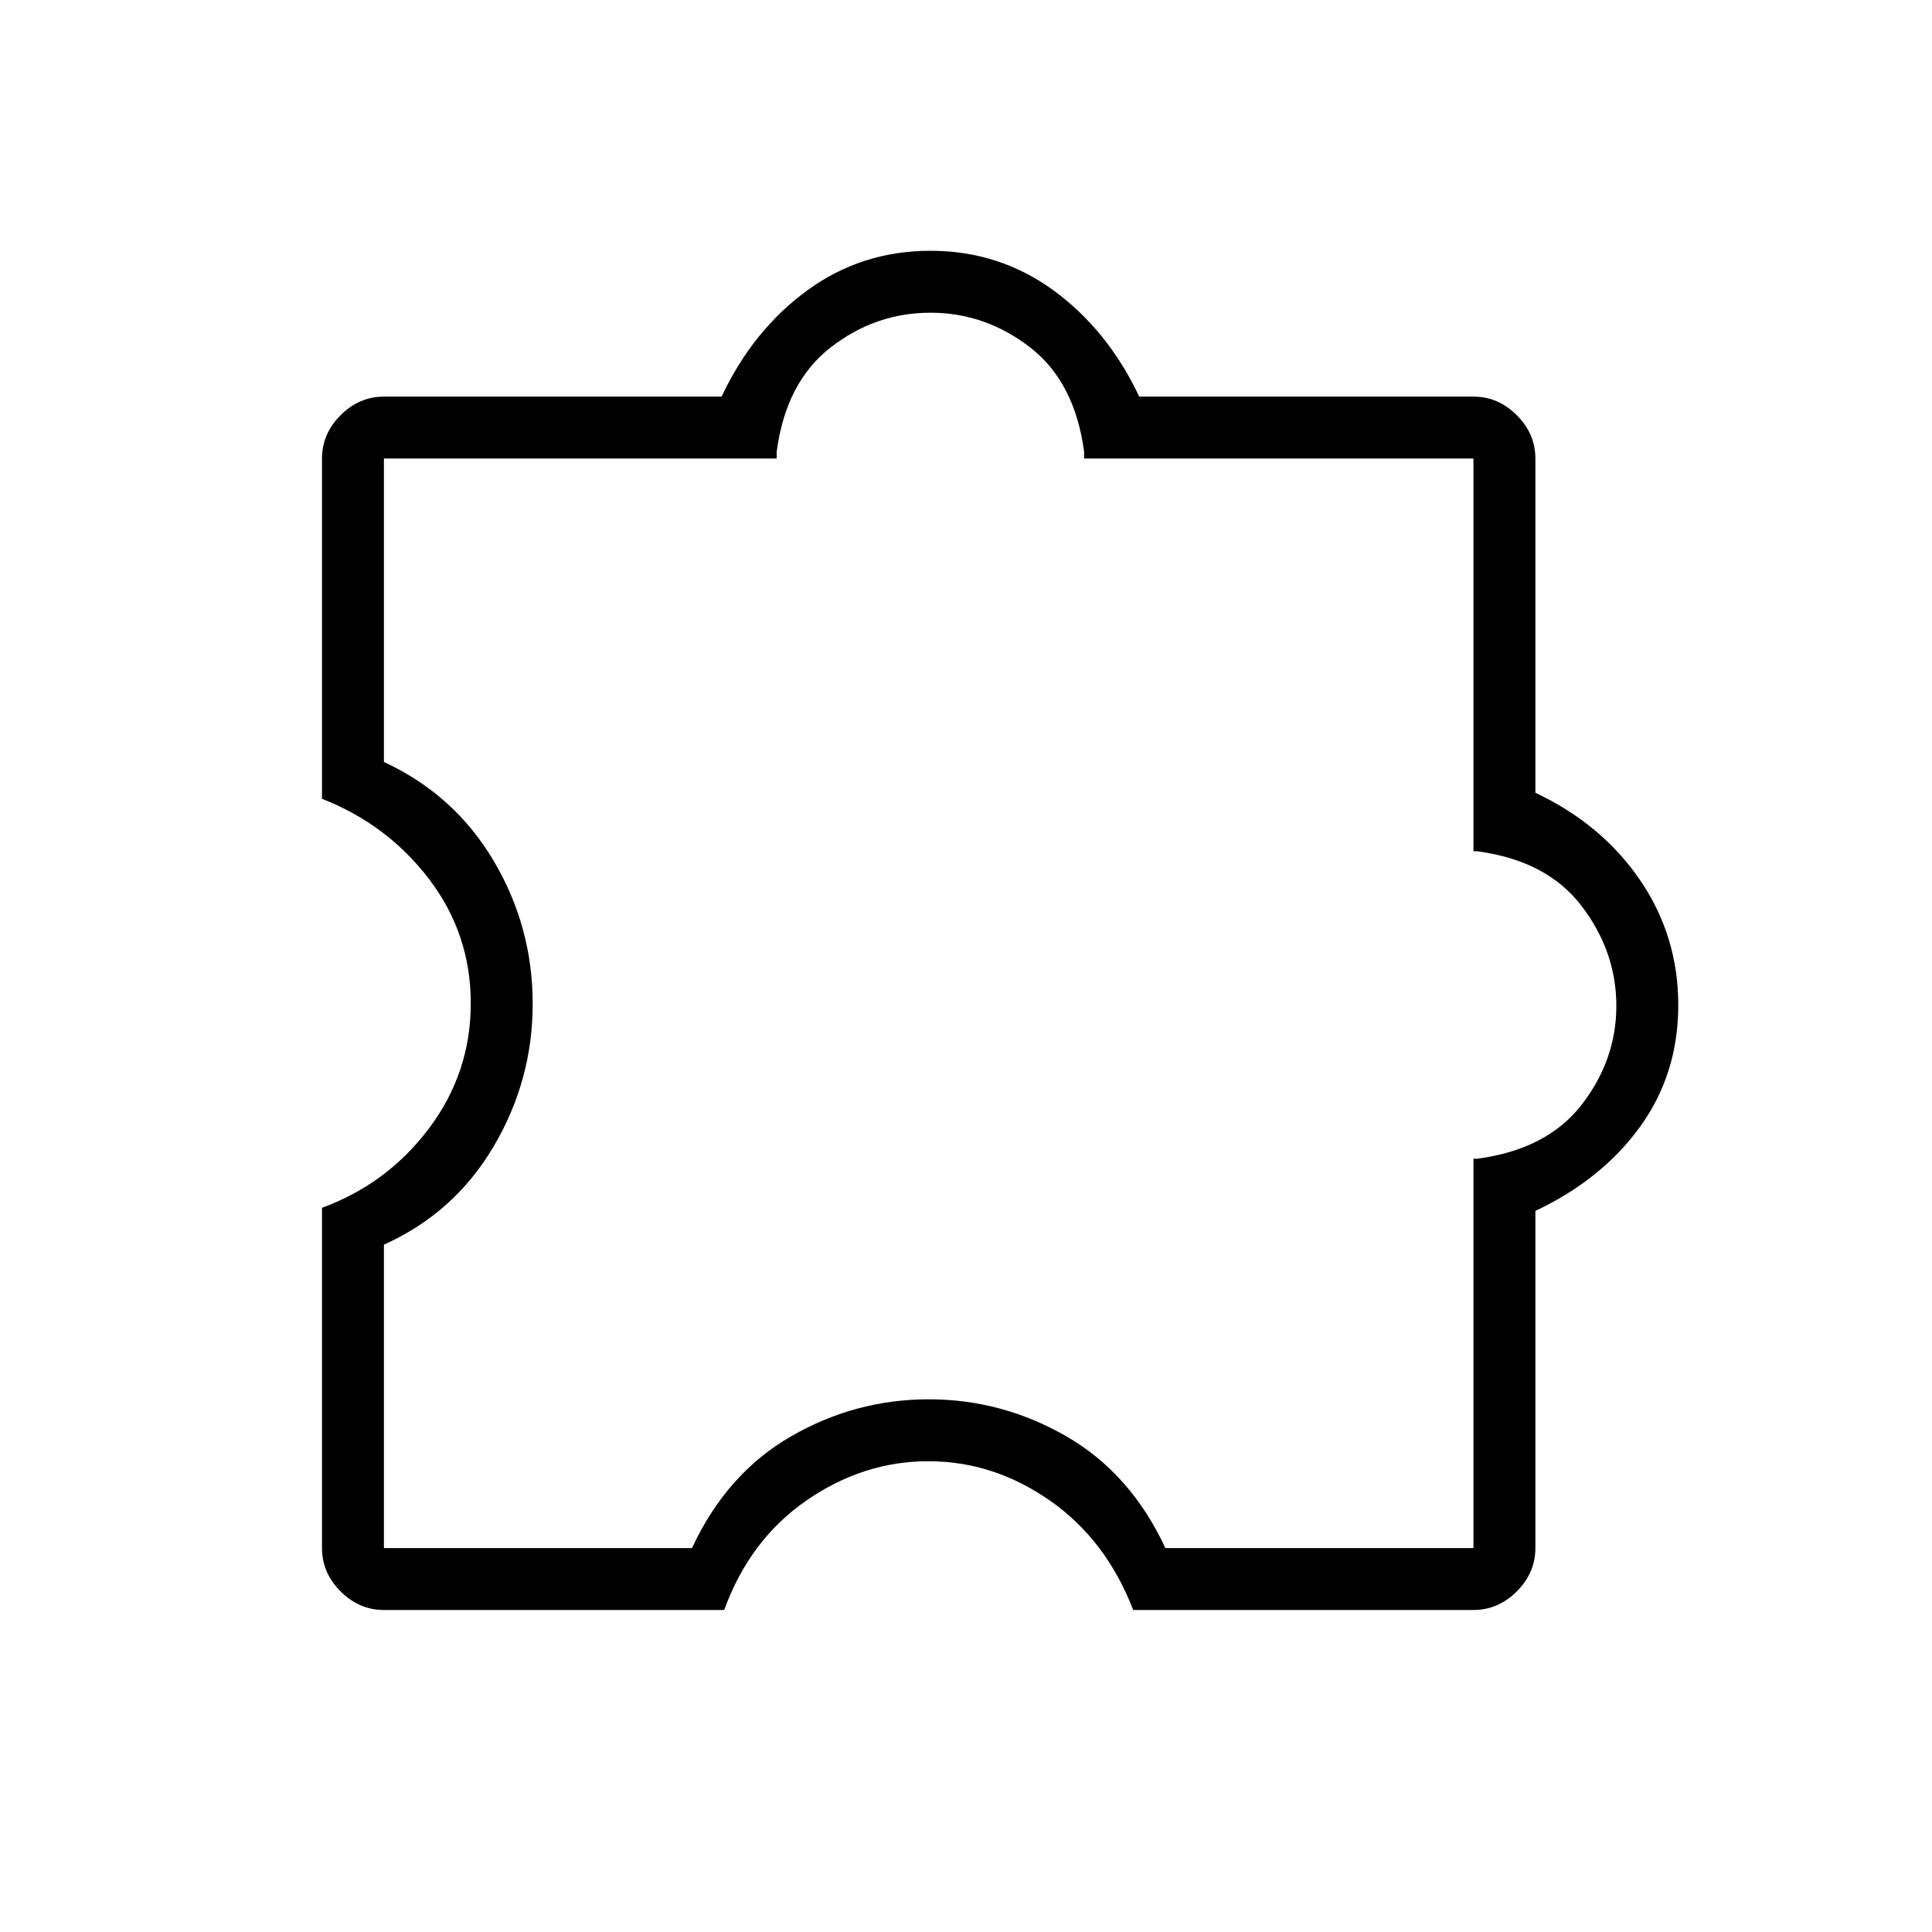 <svg xmlns="http://www.w3.org/2000/svg" width="48" height="48" viewBox="0 -960 960 960"><path d="M359.846-160H190.769q-12.288 0-21.529-9.24-9.24-9.241-9.24-21.529v-169.077q32.461-11.923 53.192-39.5 20.731-27.577 20.731-62.116 0-34.538-20.731-61.73-20.731-27.193-53.192-39.885v-169.077q0-12.288 9.24-21.529 9.241-9.24 21.529-9.24h167.769q15.616-33.077 42.577-52.77 26.962-19.692 61.193-19.692 34.231 0 61.192 19.692 26.962 19.693 42.577 52.77h166.077q12.288 0 21.529 9.24 9.24 9.241 9.24 21.529v166.077q33.077 15.615 52.039 43.423 18.961 27.808 18.961 62.039 0 34.23-18.961 60.461-18.962 26.231-52.039 41.846v167.539q0 12.288-9.24 21.529-9.241 9.24-21.529 9.24H563.077q-13.462-34.923-41.45-54.423-27.989-19.5-60.346-19.5-32.358 0-60.55 19.5-28.193 19.5-40.885 54.423Zm-169.077-30.769h153.077q17.308-37.154 49.256-55.539 31.948-18.384 68.385-18.384 36.436 0 68.359 18.384 31.923 18.385 49.231 55.539h153.077v-193.462h1.923q34.616-4.615 51.846-26.846 17.231-22.231 17.231-49.154 0-26.923-17.231-49.538-17.23-22.615-51.846-27.231h-1.923v-195.154H538.692v-3.385q-4.615-34.615-26.846-51.846-22.231-17.231-49.538-17.231-27.308 0-49.539 17.231-22.23 17.231-26.846 51.846v3.385H190.769v150.769q35.073 16.278 54.498 49.079 19.425 32.8 19.425 71.067 0 38.108-19.5 71.058-19.5 32.95-54.423 48.643v150.769Zm271.923-269.462Z"/></svg>
